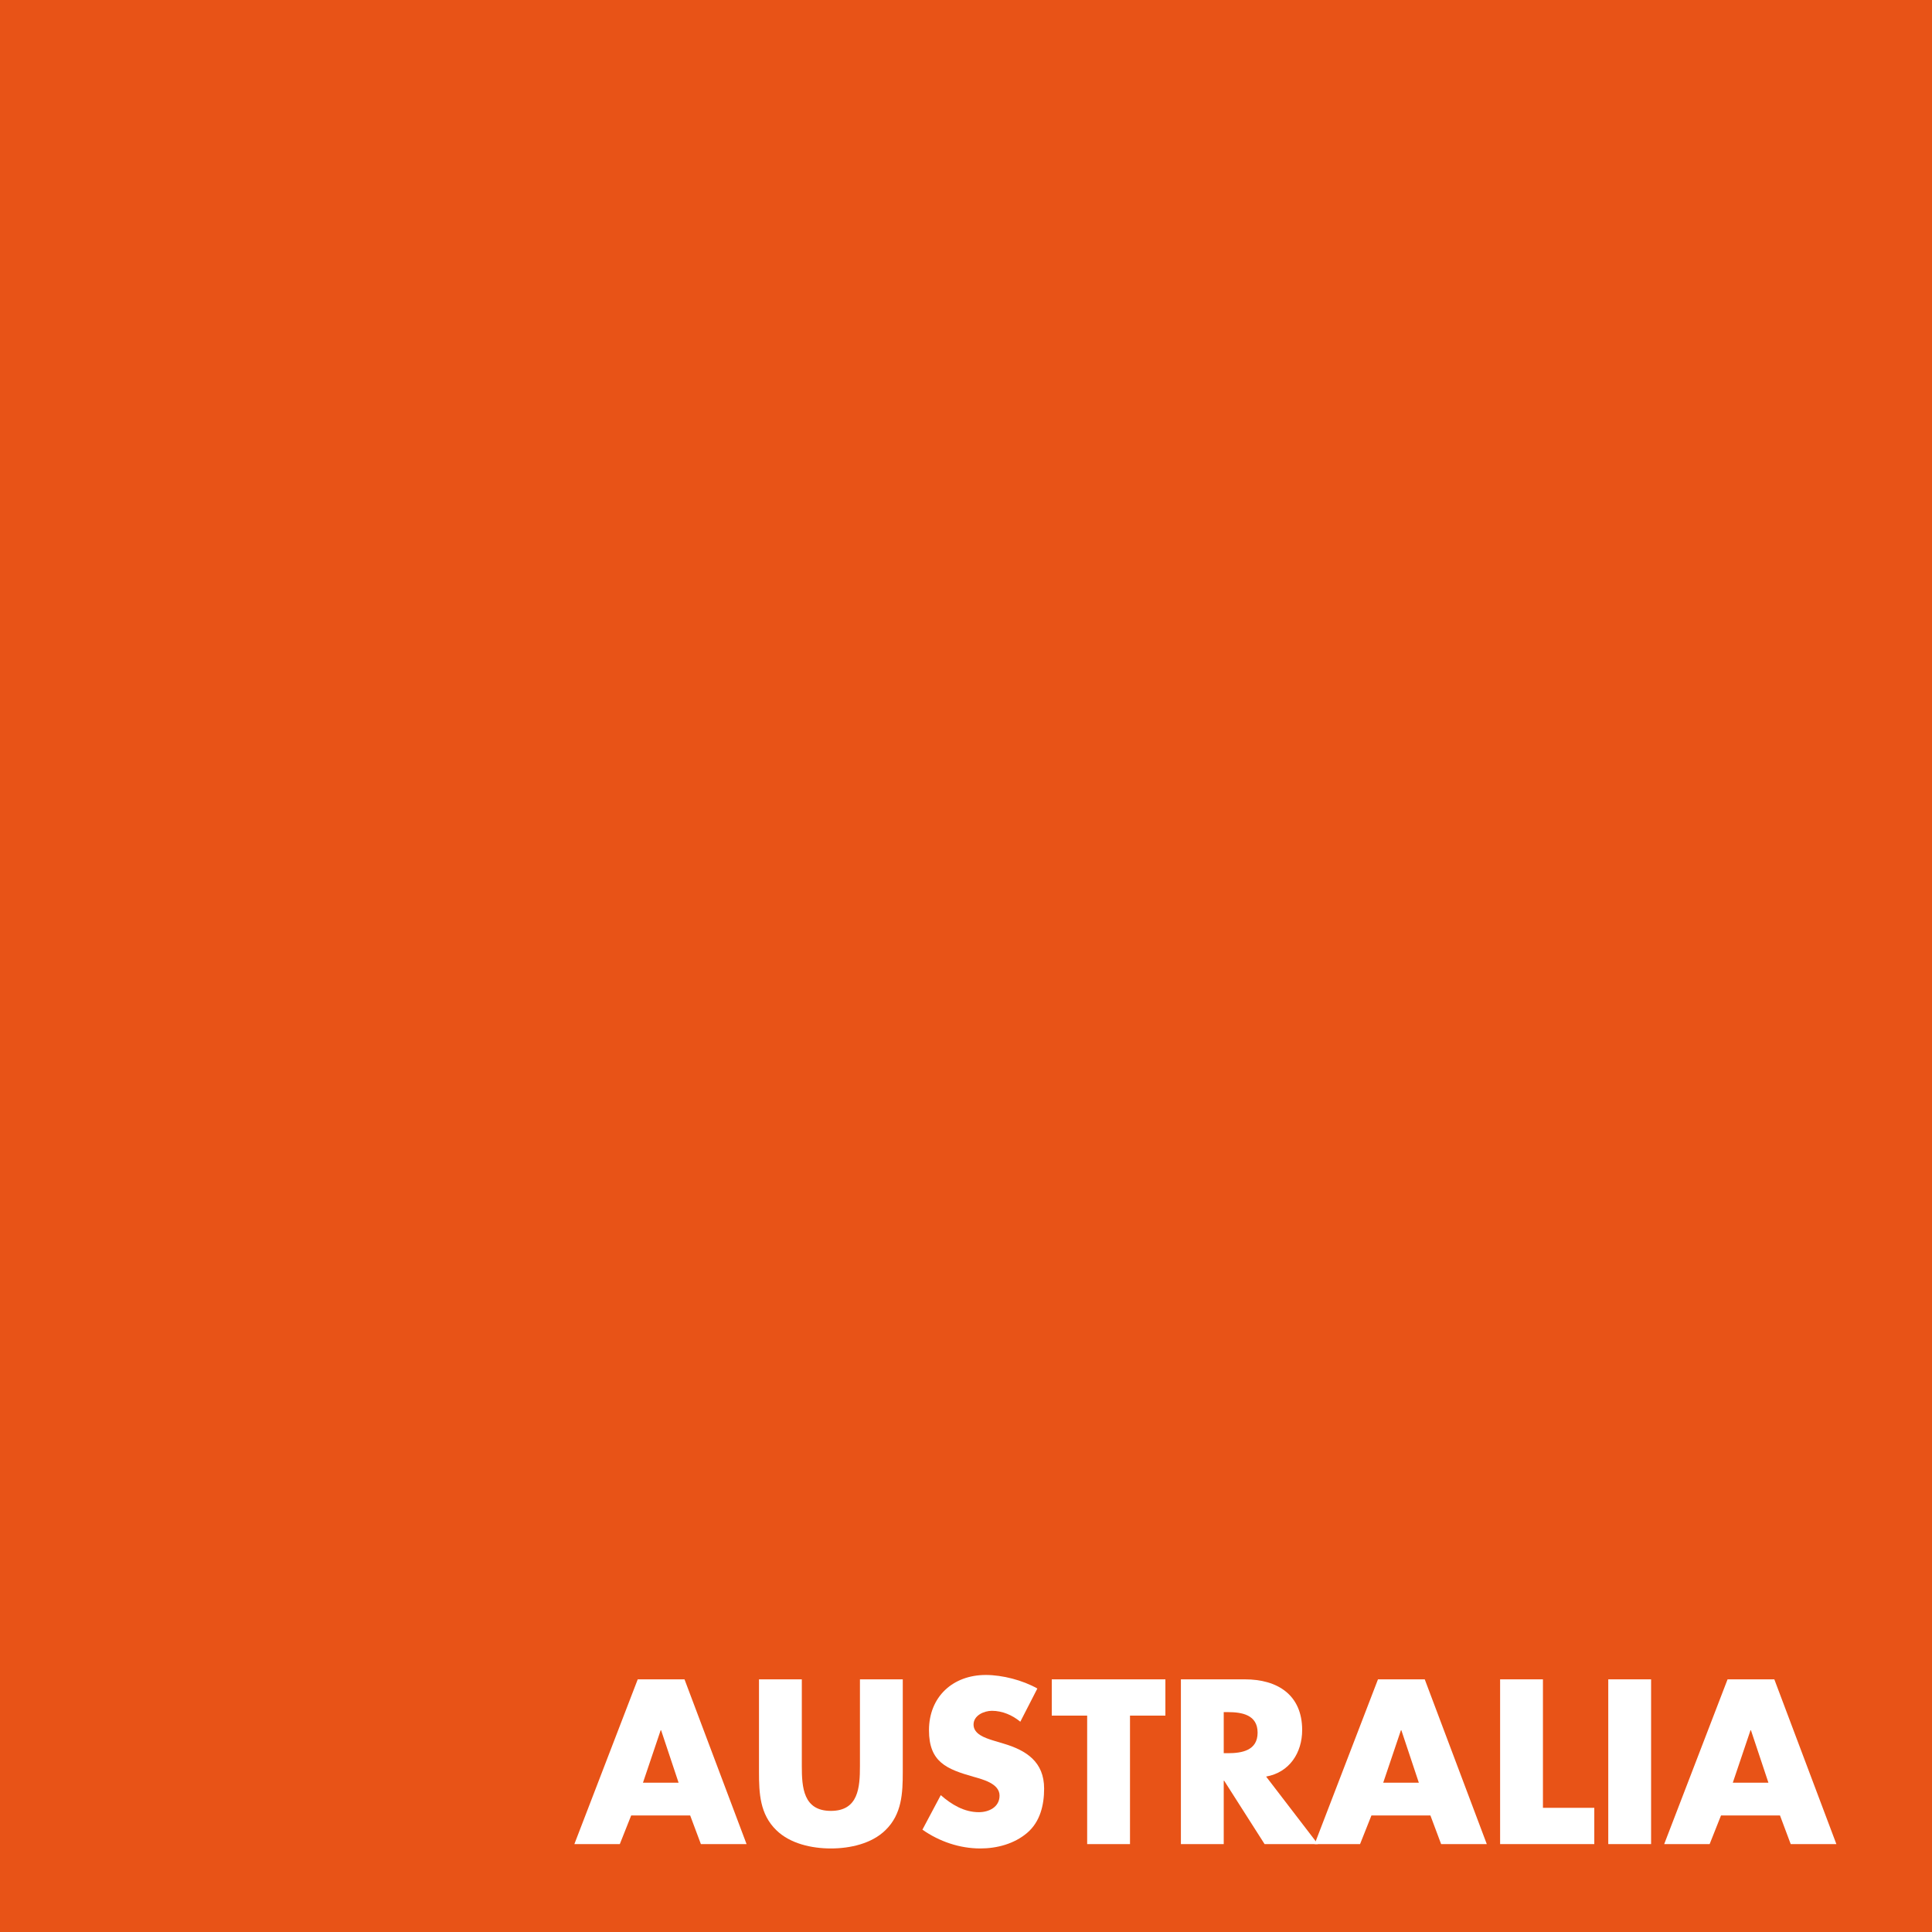 <?xml version="1.0" encoding="utf-8"?>
<!-- Generator: Adobe Illustrator 15.0.2, SVG Export Plug-In . SVG Version: 6.00 Build 0)  -->
<!DOCTYPE svg PUBLIC "-//W3C//DTD SVG 1.1//EN" "http://www.w3.org/Graphics/SVG/1.1/DTD/svg11.dtd">
<svg version="1.1" id="Layer_1" xmlns="http://www.w3.org/2000/svg" xmlns:xlink="http://www.w3.org/1999/xlink" x="0px" y="0px"
	 width="250px" height="250px" viewBox="0 0 250 250" enable-background="new 0 0 250 250" xml:space="preserve">
<rect x="0" y="0" width="250" height="250" fill="#333333" stroke="none"/>
<path fill="#FFFFFF" d="M60.15,226.482c0,4.742-2.958,4.722-8.908,4.568h-1.43v-9.25h1.146
	C56.404,221.802,60.15,221.427,60.15,226.482z M58.62,209.296c-0.024,3.655-2.399,4.308-6.05,4.169h-2.757v-8.338h2.3
	C56.342,205.127,58.65,205.045,58.62,209.296z M62.662,216.548c3.483-1.771,6.238-4.913,6.238-8.793
	c0-8.222-5.141-11.192-12.793-11.192H38.621v43.055h17.248c7.877,0,15.589-2.965,15.589-11.993c0-5.994-2.63-10.162-8.796-10.964
	V216.548z M101.967,223.57h-9.804l4.75-14.701h0.363L101.967,223.57z M118.979,239.616l-15.718-43.056H91.039l-16.063,43.056h11.875
	l2.973-7.48h14.424l2.797,7.48H118.979z M149.24,196.355v23.412c0,5.601-0.629,11.701-7.484,11.701
	c-6.852,0-7.479-6.102-7.479-11.701v-23.412H123.61v24.951c0,5.541,0.219,11.023,4.297,15.188c3.428,3.545,9.063,4.797,13.85,4.797
	c4.785,0,10.421-1.252,13.854-4.797c4.072-4.164,4.297-9.646,4.297-15.188v-24.951H149.24z M197.605,206.04v-9.479h-26.992v43.056
	h26.992v-9.478h-15.795v-7.425h15.11v-9.479h-15.11v-7.195L197.605,206.04L197.605,206.04z M228.359,210.493
	c0,4.687-4.108,5.37-7.767,5.37h-1.084v-10.736h1.084C224.251,205.127,228.359,205.813,228.359,210.493z M240.008,209.811
	c0-9.188-6.449-13.248-14.961-13.248H208.32v43.055h11.188v-16.557h0.111l10.567,16.557h13.937l-13.54-17.643
	C236.695,220.889,240.008,215.747,240.008,209.811z"/>
<polygon fill="#FFFFFF" points="225.982,155.525 94.625,24.166 225.982,24.166 "/>
<rect fill="#E85317" width="250.932" height="250.414"/>
<g>
	<path fill="#FFFFFF" d="M81.674,234.921l-1.47,3.704h-5.881l8.2-21.319h6.051l8.03,21.319h-5.91l-1.385-3.704H81.674z
		 M85.547,223.894h-0.057l-2.29,6.786h4.609L85.547,223.894z"/>
	<path fill="#FFFFFF" d="M116.818,217.306v11.988c0,2.743-0.113,5.457-2.234,7.521c-1.781,1.753-4.581,2.375-7.068,2.375
		c-2.488,0-5.288-0.622-7.069-2.375c-2.121-2.064-2.234-4.778-2.234-7.521v-11.988h5.542v11.226c0,2.771,0.198,5.796,3.761,5.796
		c3.563,0,3.76-3.025,3.76-5.796v-11.226H116.818z"/>
	<path fill="#FFFFFF" d="M132.028,222.791c-1.018-0.848-2.318-1.413-3.676-1.413c-1.018,0-2.375,0.594-2.375,1.781
		c0,1.244,1.498,1.725,2.46,2.035l1.413,0.425c2.97,0.876,5.259,2.375,5.259,5.824c0,2.12-0.509,4.298-2.205,5.739
		c-1.668,1.414-3.901,2.008-6.051,2.008c-2.686,0-5.315-0.904-7.492-2.432l2.375-4.468c1.386,1.216,3.025,2.206,4.92,2.206
		c1.301,0,2.686-0.65,2.686-2.149c0-1.555-2.177-2.092-3.364-2.432c-3.478-0.989-5.768-1.894-5.768-6.022
		c0-4.325,3.082-7.153,7.351-7.153c2.149,0,4.778,0.679,6.673,1.753L132.028,222.791z"/>
	<path fill="#FFFFFF" d="M146.221,238.625h-5.542V222h-4.58v-4.694h14.702V222h-4.58V238.625z"/>
	<path fill="#FFFFFF" d="M170.536,238.625h-6.899l-5.23-8.199h-0.057v8.199h-5.542v-21.319h8.284c4.213,0,7.408,2.008,7.408,6.56
		c0,2.941-1.64,5.485-4.665,6.022L170.536,238.625z M158.35,226.863h0.537c1.81,0,3.846-0.34,3.846-2.658s-2.036-2.658-3.846-2.658
		h-0.537V226.863z"/>
	<path fill="#FFFFFF" d="M177.462,234.921l-1.471,3.704h-5.881l8.2-21.319h6.051l8.029,21.319h-5.909l-1.386-3.704H177.462z
		 M181.336,223.894h-0.057l-2.291,6.786h4.609L181.336,223.894z"/>
	<path fill="#FFFFFF" d="M199.656,233.932h6.645v4.693h-12.187v-21.319h5.542V233.932z"/>
	<path fill="#FFFFFF" d="M213.651,238.625h-5.542v-21.319h5.542V238.625z"/>
	<path fill="#FFFFFF" d="M222.698,234.921l-1.471,3.704h-5.881l8.2-21.319h6.051l8.029,21.319h-5.909l-1.386-3.704H222.698z
		 M226.572,223.894h-0.057l-2.291,6.786h4.609L226.572,223.894z"/>
</g>
</svg>
